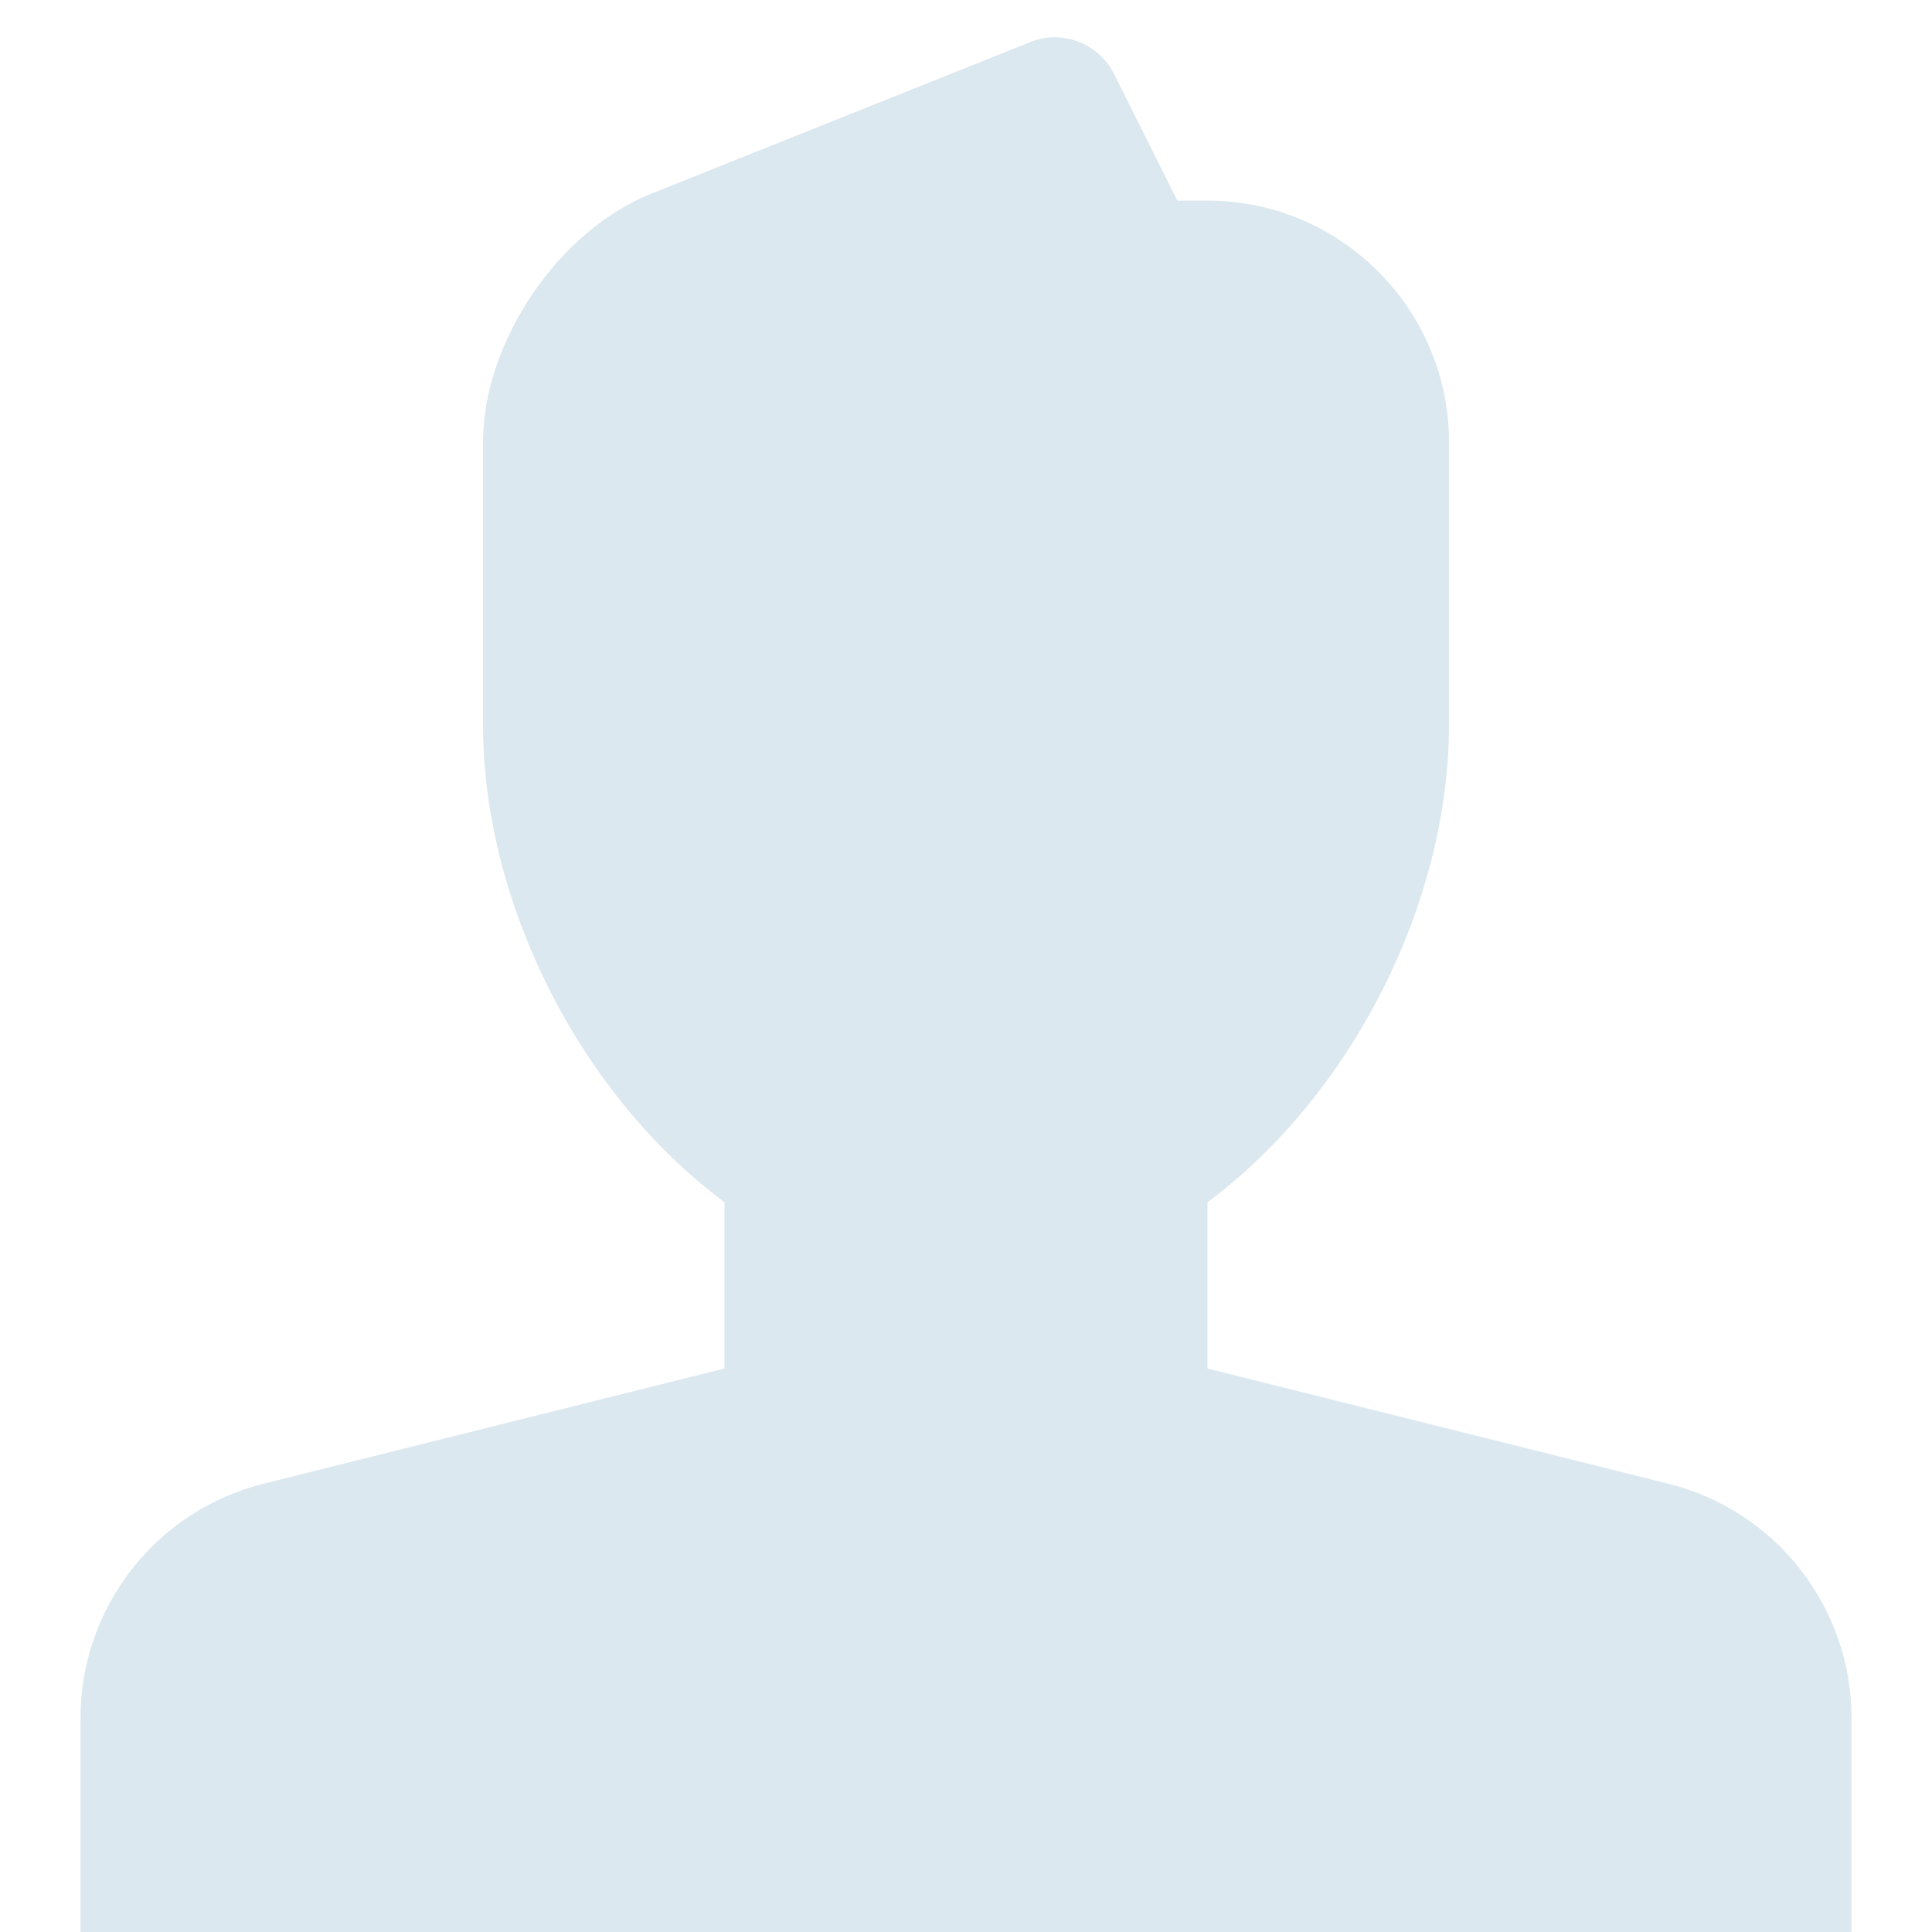 <svg xmlns="http://www.w3.org/2000/svg" viewBox="0 0 24 24"><g class="nc-icon-wrapper" fill="#dce8ef"><path fill-rule="evenodd" clip-rule="evenodd" fill="#dce8ef" d="M20.728,18.432L15,17v-2.065c1.792-1.334,3-3.715,3-5.935V5.492 c0-1.65-1.344-3-3.001-3h-0.374l-0.787-1.575c-0.19-0.381-0.647-0.551-1.03-0.398L8.089,2.406C6.935,2.868,6,4.25,6,5.493V9 c0,2.22,1.208,4.601,3,5.935V17l-5.728,1.432C1.937,18.766,1,19.966,1,21.342V24h22v-2.658C23,19.966,22.063,18.766,20.728,18.432z"/></g></svg>